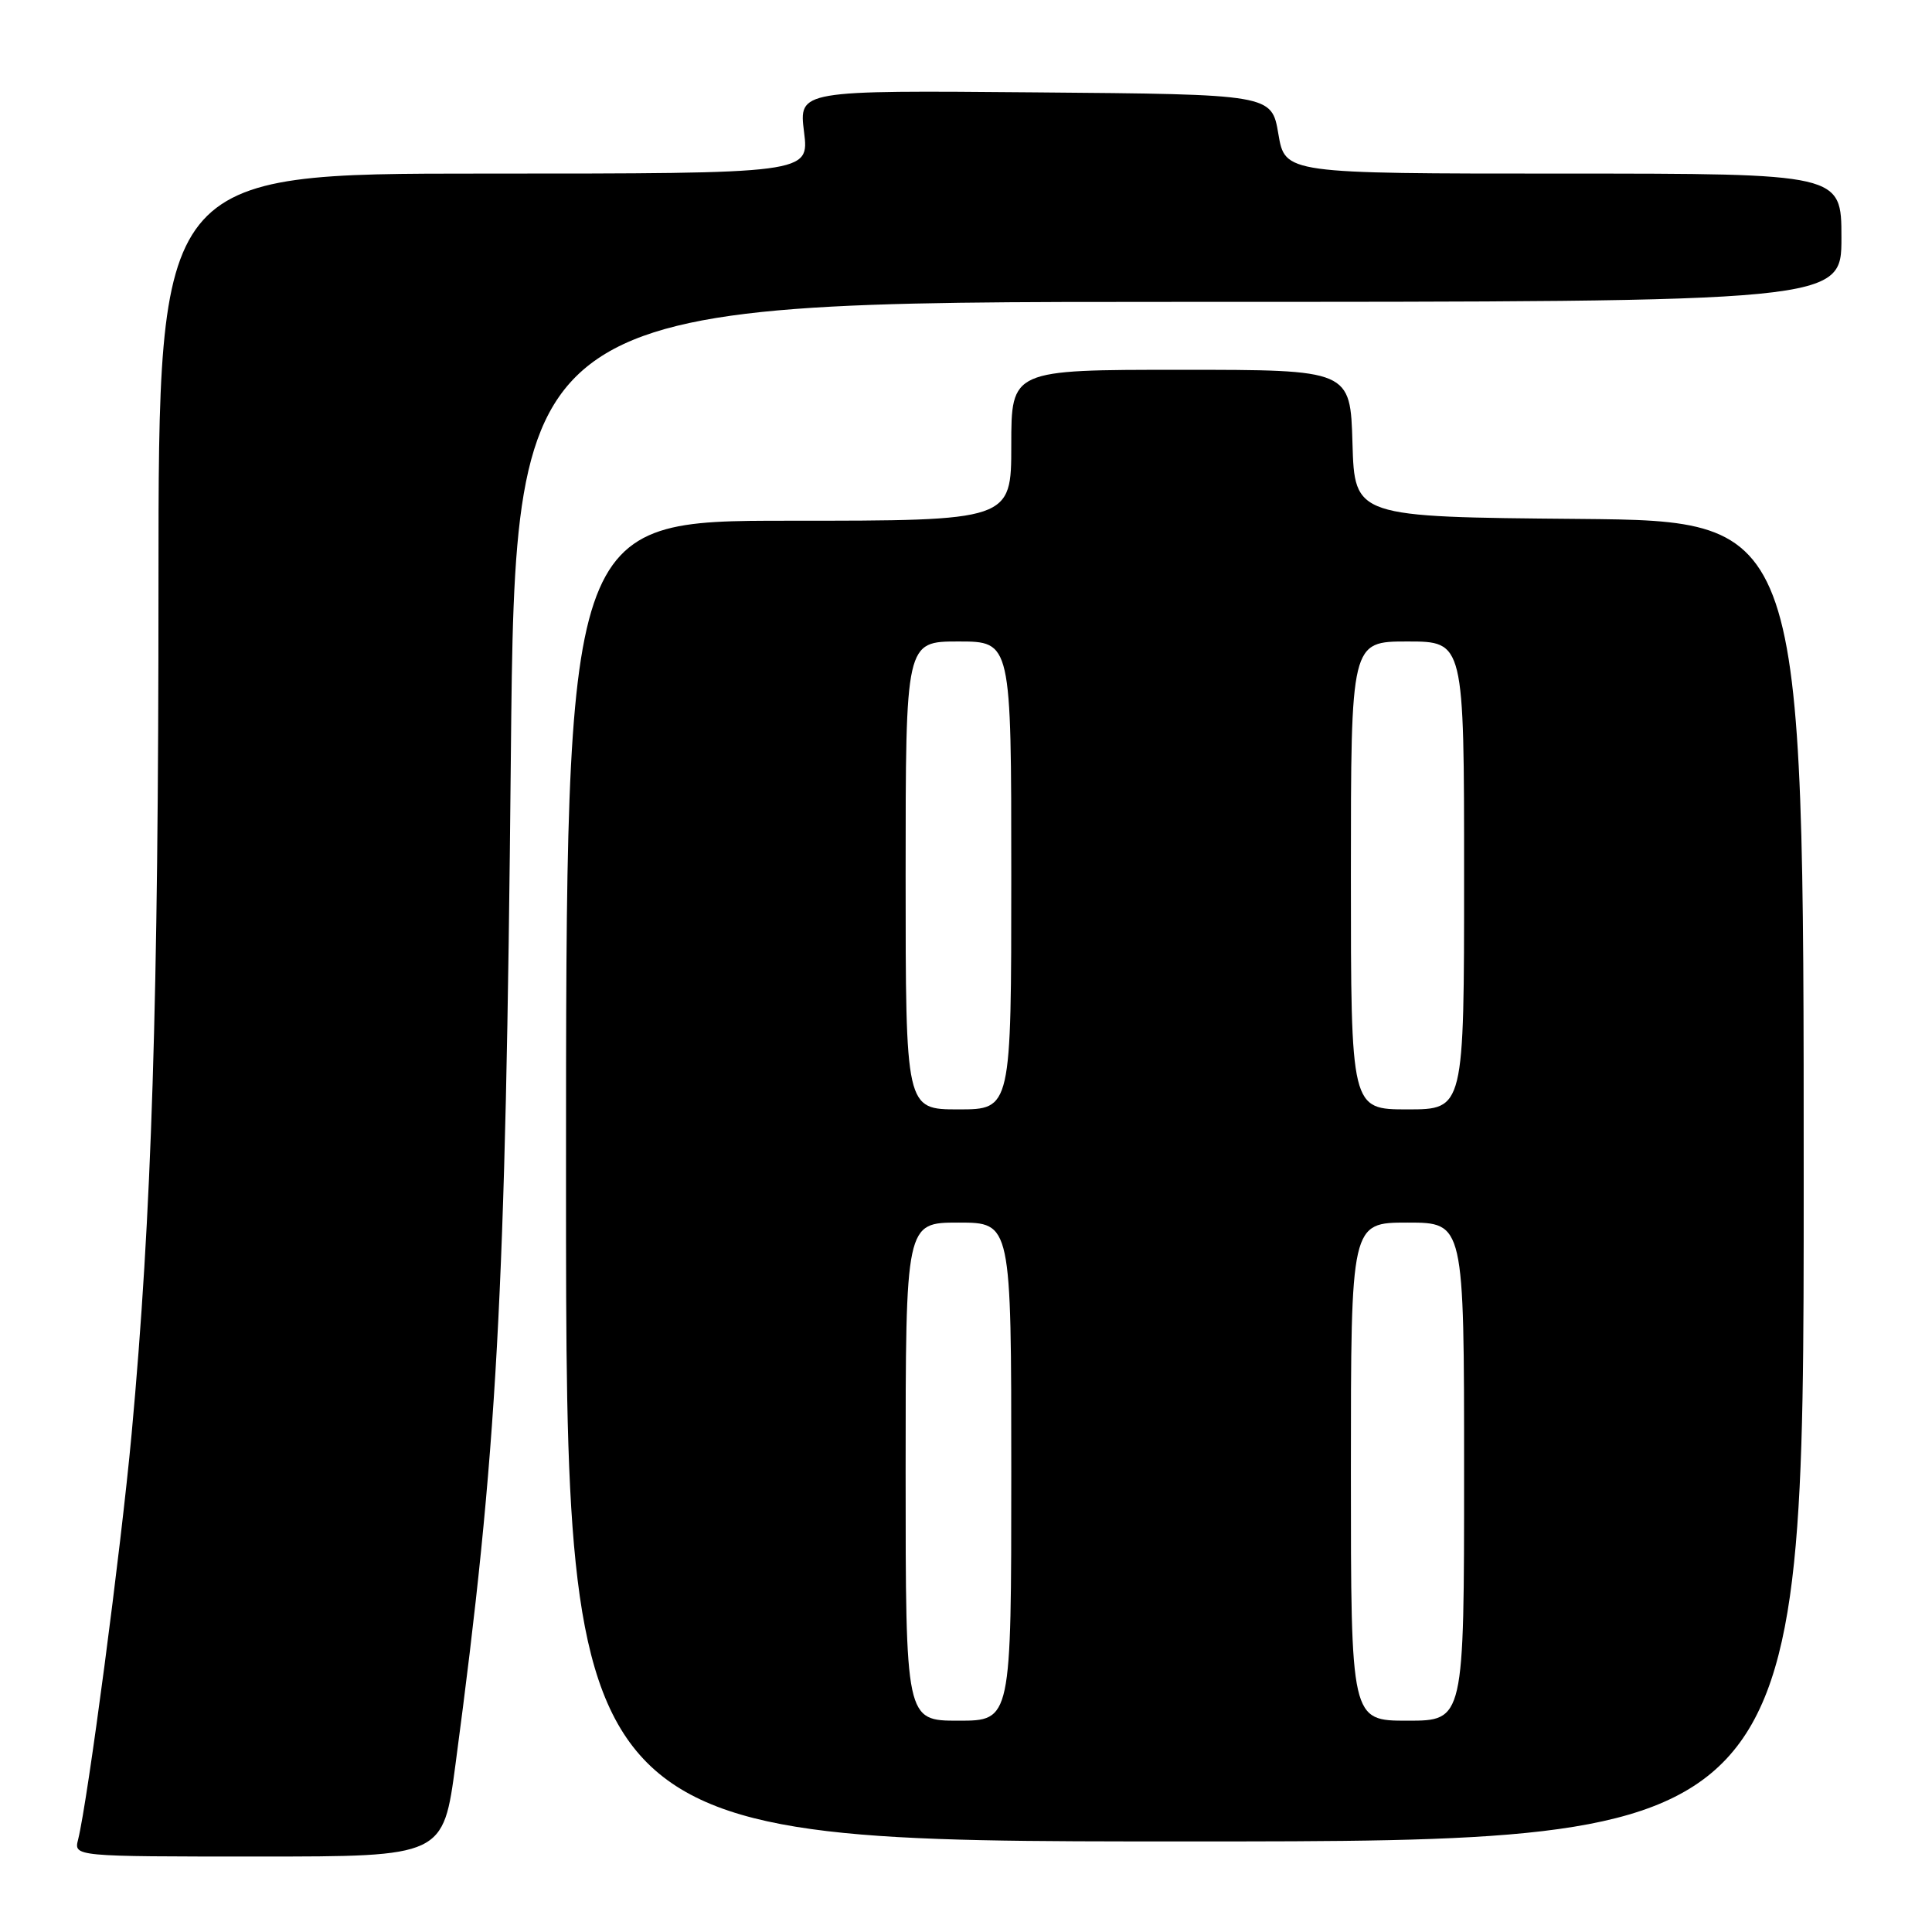 <?xml version="1.0" encoding="UTF-8" standalone="no"?>
<!DOCTYPE svg PUBLIC "-//W3C//DTD SVG 1.1//EN" "http://www.w3.org/Graphics/SVG/1.1/DTD/svg11.dtd" >
<svg xmlns="http://www.w3.org/2000/svg" xmlns:xlink="http://www.w3.org/1999/xlink" version="1.1" viewBox="0 0 256 256">
 <g >
 <path fill="currentColor"
d=" M 60.36 233.75 C 65.90 192.15 67.00 172.24 67.69 100.25 C 68.28 40.00 68.28 40.00 156.14 40.00 C 244.00 40.00 244.00 40.00 244.00 31.50 C 244.00 23.00 244.00 23.00 207.14 23.00 C 170.28 23.00 170.28 23.00 169.39 17.75 C 168.50 12.50 168.50 12.50 137.18 12.24 C 105.85 11.97 105.85 11.97 106.54 17.49 C 107.23 23.00 107.23 23.00 64.12 23.00 C 21.00 23.00 21.00 23.00 21.00 77.25 C 21.00 132.84 20.11 160.99 17.44 190.00 C 16.03 205.29 11.64 238.57 10.35 243.75 C 9.78 246.00 9.78 246.00 34.26 246.00 C 58.73 246.00 58.73 246.00 60.36 233.75 Z  M 239.00 156.51 C 239.00 69.03 239.00 69.03 209.25 68.76 C 179.50 68.50 179.50 68.50 179.21 58.75 C 178.93 49.00 178.93 49.00 156.46 49.00 C 134.00 49.00 134.00 49.00 134.00 59.00 C 134.00 69.00 134.00 69.00 104.50 69.00 C 75.00 69.00 75.00 69.00 75.00 156.50 C 75.00 244.00 75.00 244.00 157.00 244.00 C 239.00 244.00 239.00 244.00 239.00 156.51 Z  M 120.00 195.00 C 120.00 162.00 120.00 162.00 127.00 162.00 C 134.00 162.00 134.00 162.00 134.00 195.00 C 134.00 228.00 134.00 228.00 127.00 228.00 C 120.00 228.00 120.00 228.00 120.00 195.00 Z  M 179.00 195.00 C 179.00 162.00 179.00 162.00 186.50 162.00 C 194.00 162.00 194.00 162.00 194.00 195.00 C 194.00 228.00 194.00 228.00 186.50 228.00 C 179.00 228.00 179.00 228.00 179.00 195.00 Z  M 120.00 116.00 C 120.00 85.00 120.00 85.00 127.00 85.00 C 134.00 85.00 134.00 85.00 134.00 116.00 C 134.00 147.00 134.00 147.00 127.00 147.00 C 120.00 147.00 120.00 147.00 120.00 116.00 Z  M 179.00 116.00 C 179.00 85.00 179.00 85.00 186.50 85.00 C 194.00 85.00 194.00 85.00 194.00 116.00 C 194.00 147.00 194.00 147.00 186.50 147.00 C 179.00 147.00 179.00 147.00 179.00 116.00 Z "/>
</g>
</svg>